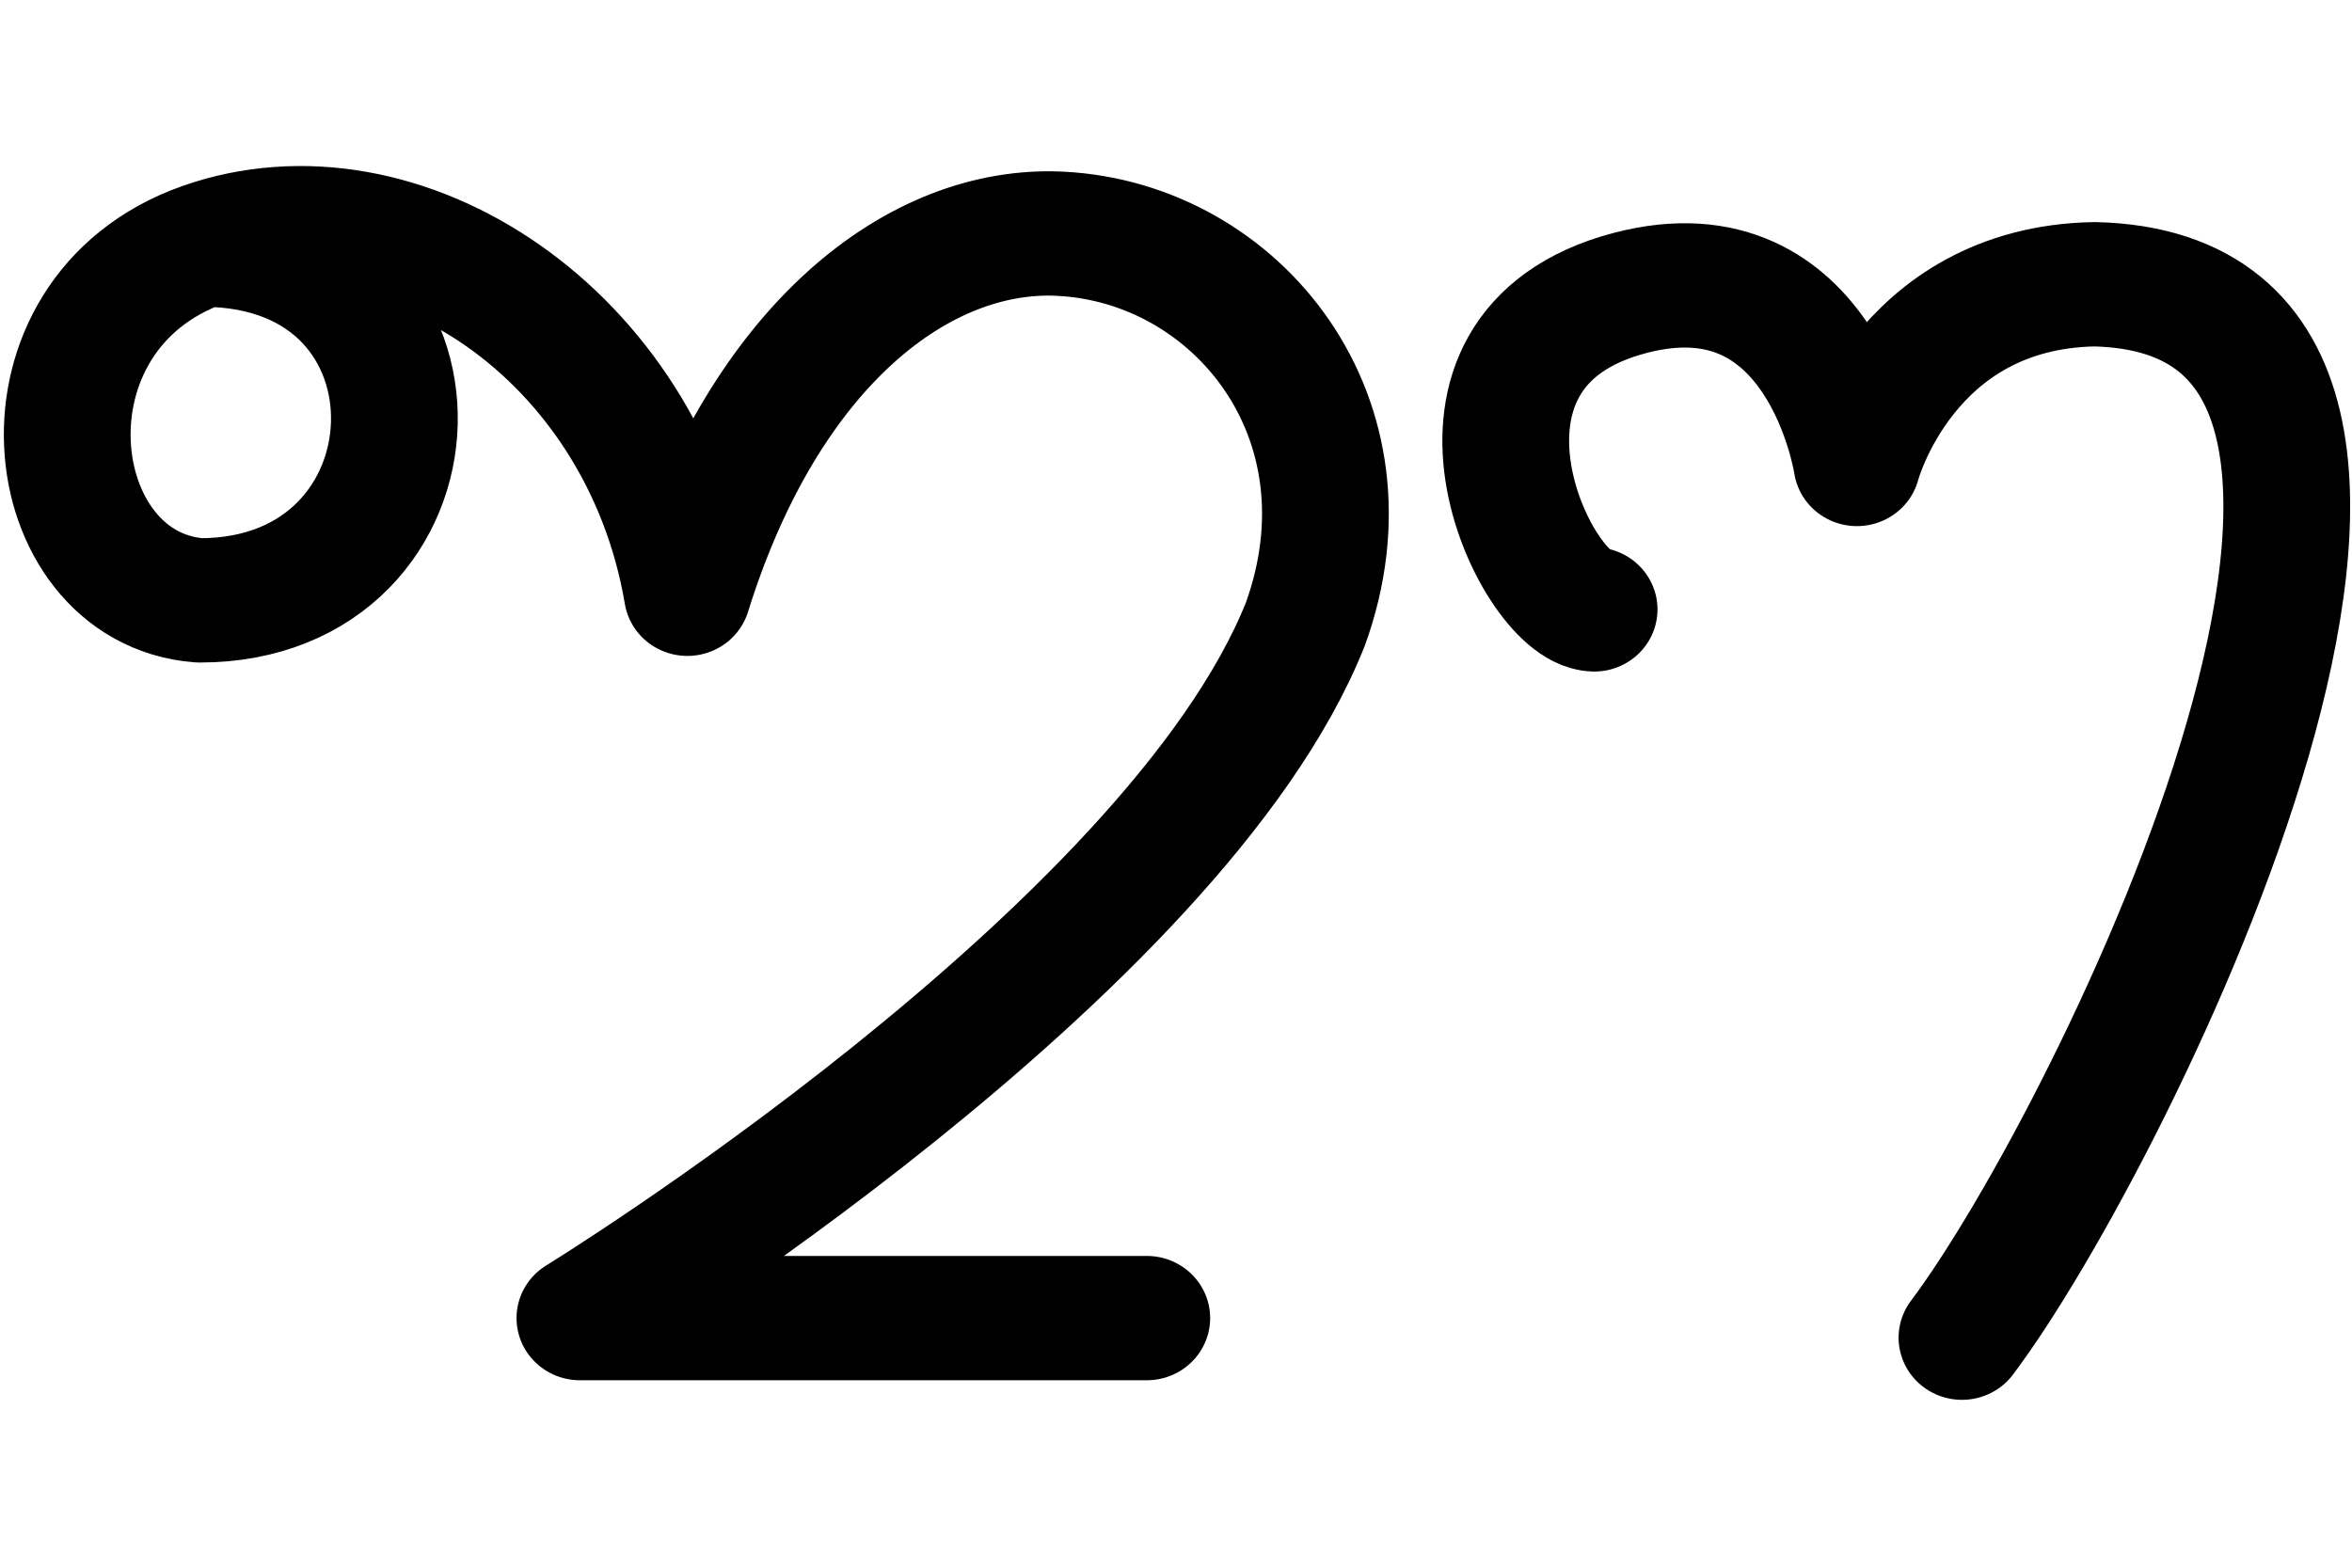 <?xml version="1.0" encoding="UTF-8" standalone="no"?>
<!-- Created with Inkscape (http://www.inkscape.org/) -->

<svg
   width="150"
   height="100"
   viewBox="0 0 39.688 26.458"
   version="1.1"
   id="svg24985"
   inkscape:version="1.2.2 (732a01da63, 2022-12-09, custom)"
   sodipodi:docname="tcy ii.svg"
   xmlns:inkscape="http://www.inkscape.org/namespaces/inkscape"
   xmlns:sodipodi="http://sodipodi.sourceforge.net/DTD/sodipodi-0.dtd"
   xmlns="http://www.w3.org/2000/svg"
   xmlns:svg="http://www.w3.org/2000/svg">
  <sodipodi:namedview
     id="namedview24987"
     pagecolor="#ffffff"
     bordercolor="#000000"
     borderopacity="0.25"
     inkscape:showpageshadow="2"
     inkscape:pageopacity="0.0"
     inkscape:pagecheckerboard="0"
     inkscape:deskcolor="#d1d1d1"
     inkscape:document-units="mm"
     showgrid="false"
     inkscape:zoom="4.1020923"
     inkscape:cx="68.867295"
     inkscape:cy="36.201038"
     inkscape:window-width="1872"
     inkscape:window-height="1016"
     inkscape:window-x="0"
     inkscape:window-y="0"
     inkscape:window-maximized="1"
     inkscape:current-layer="layer1" />
  <defs
     id="defs24982" />
  <g
     inkscape:label="Layer 1"
     inkscape:groupmode="layer"
     id="layer1"
     transform="translate(6.558,-2.415)">
    <g
       id="g18769"
       transform="matrix(0.524,0,0,0.514,-17.447,-69.156)"
       style="stroke-width:1.543">
      <path
         style="fill:none;stroke:#000000;stroke-width:4.082;stroke-linecap:round;stroke-linejoin:round;stroke-dasharray:none"
         d="m 27.335,147.275 c 8.435,0.04 7.995,11.688 -0.133,11.681 -5.162,-0.412 -6.215,-9.391 0.133,-11.681 6.348,-2.29 14.17,2.924 15.581,11.464 2.513,-8.22 7.5,-12.053 12.013,-11.821 5.686,0.293 10.275,6.072 7.888,12.817 -4.222,10.799 -23.362,22.788 -23.362,22.788 h 18.255"
         id="path3559"
         sodipodi:nodetypes="ccscsccc" />
      <path
         style="fill:none;stroke:#000000;stroke-width:4.082;stroke-linecap:round;stroke-linejoin:round;stroke-dasharray:none"
         d="m 72.115,159.253 c -1.903,-0.082 -5.867,-8.514 1.16,-10.392 6.227,-1.664 7.304,5.616 7.304,5.616 0,0 1.494,-5.788 7.65,-5.901 13.99,0.329 0.576,28.029 -4.268,34.59"
         id="path3561"
         sodipodi:nodetypes="csccc" />
    </g>
  </g>
</svg>
